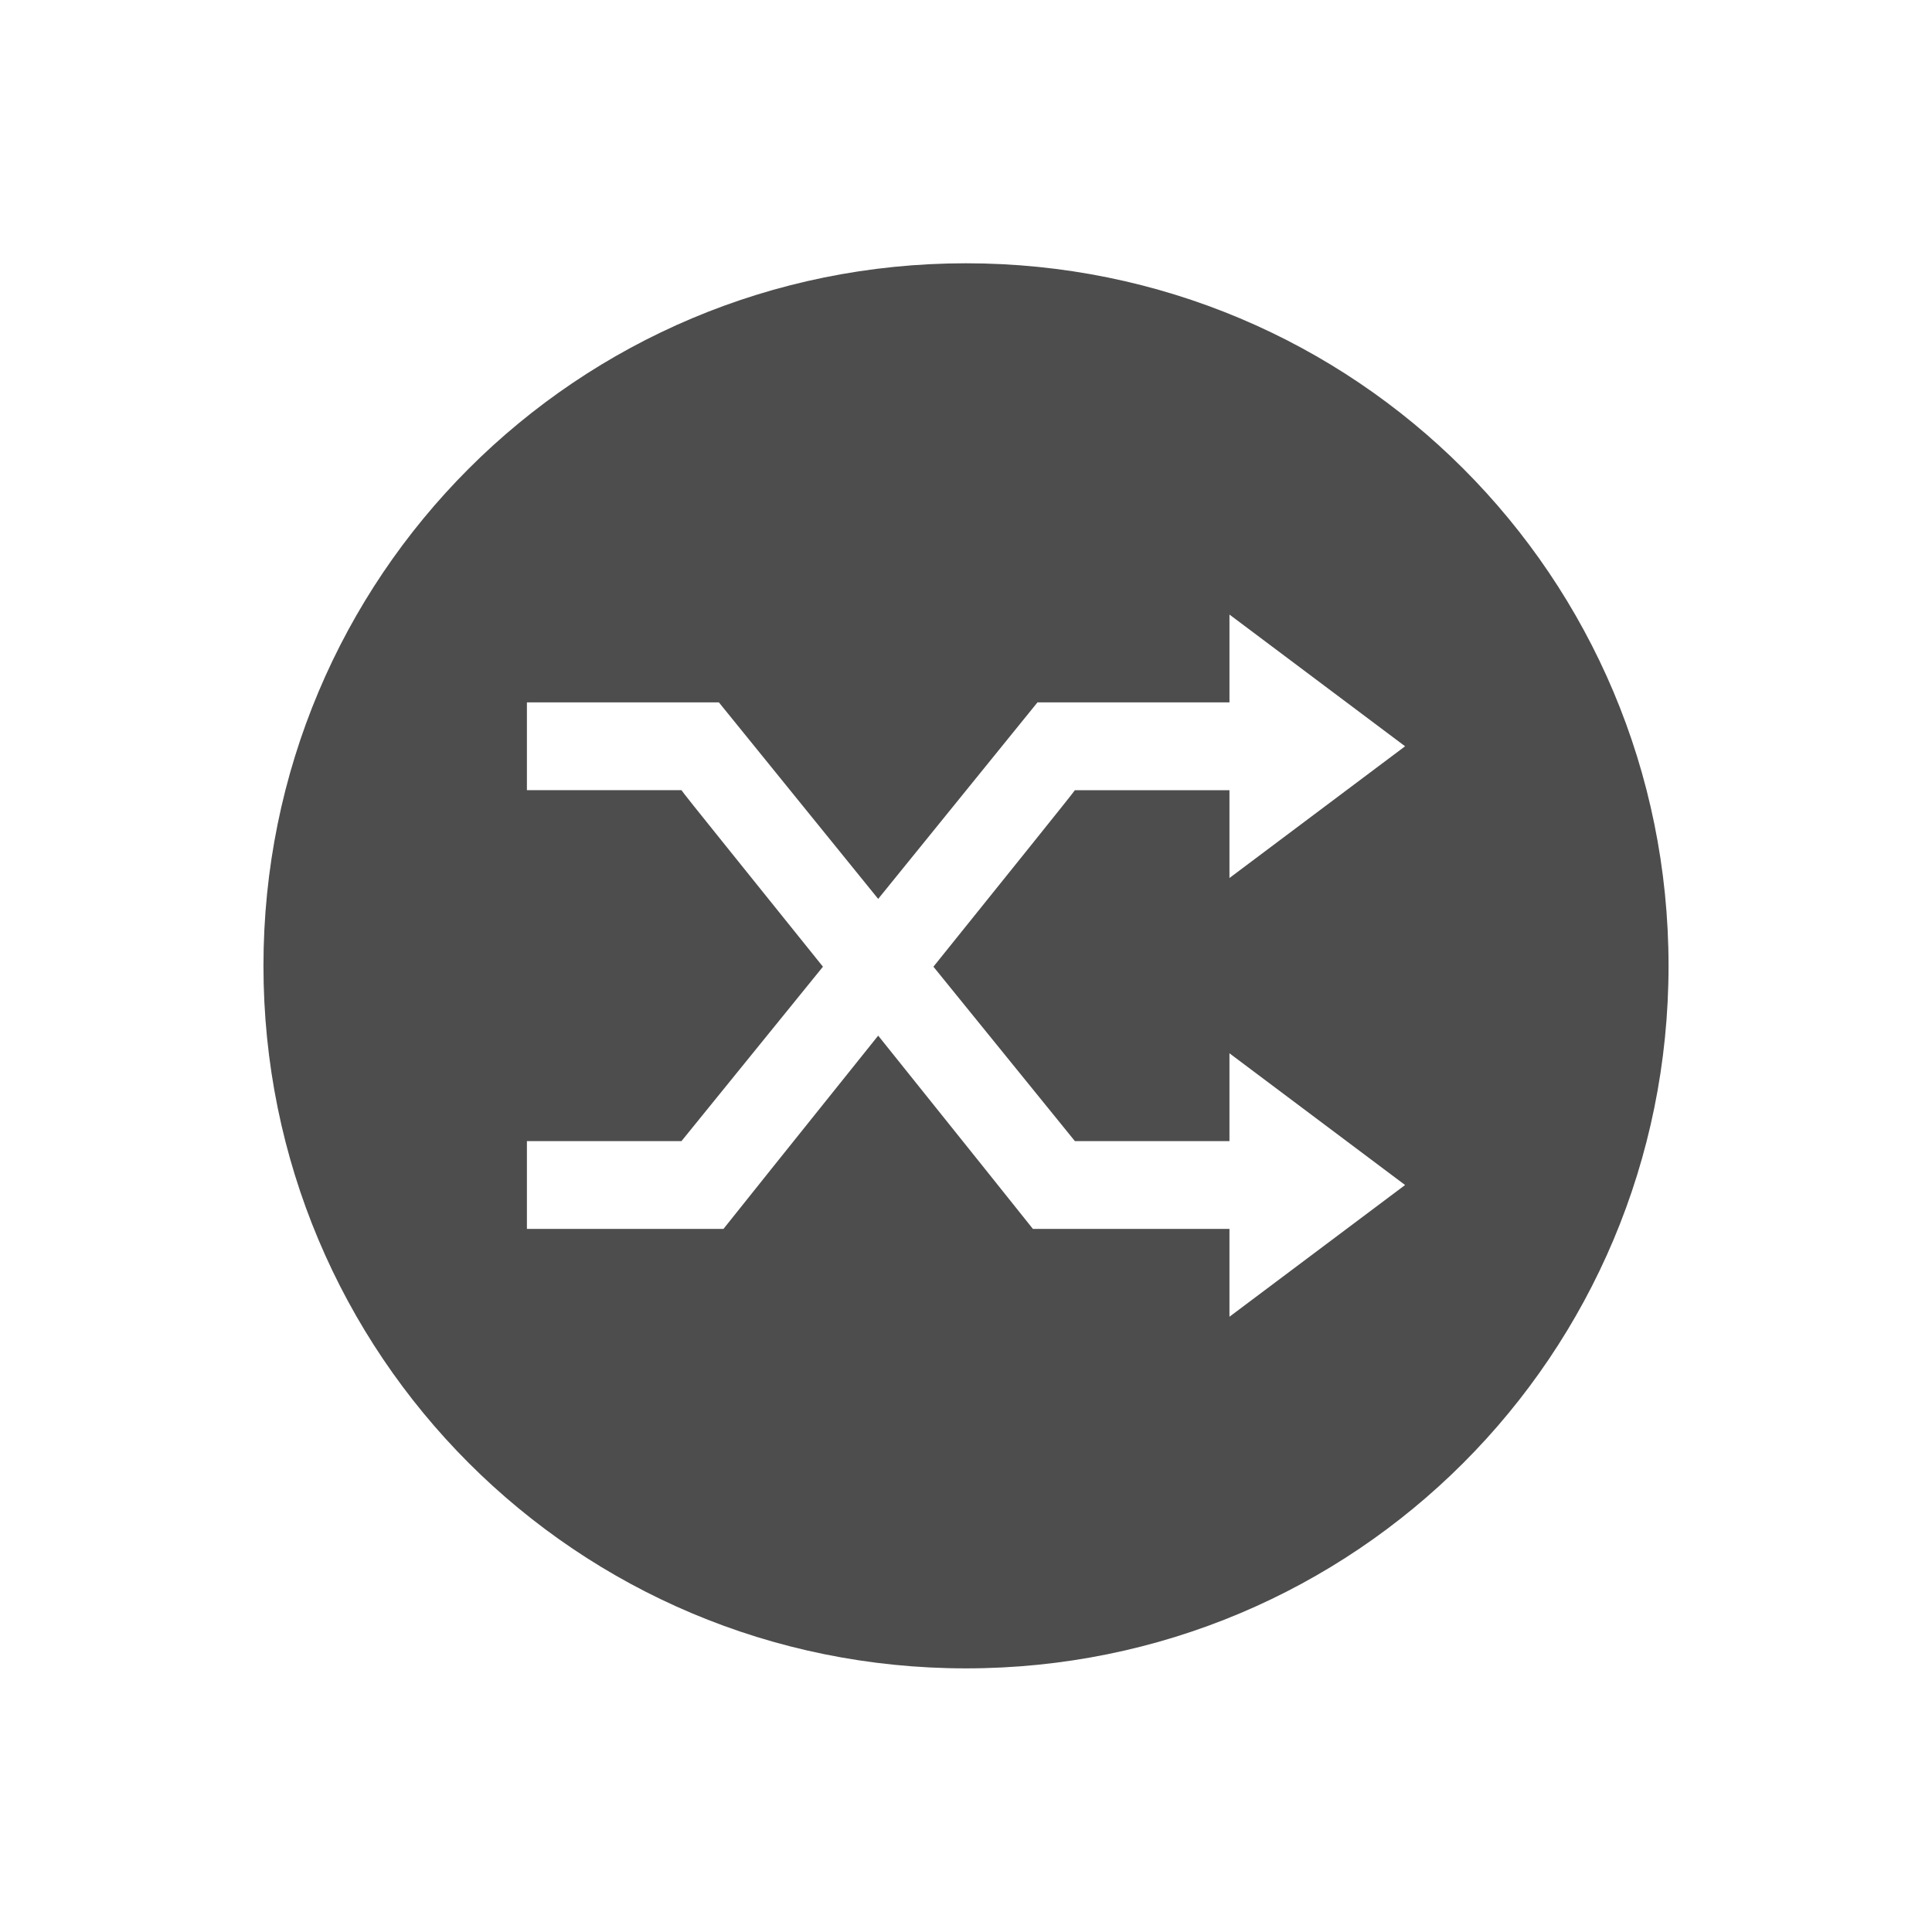 <svg viewBox="0 0 22 22" xmlns="http://www.w3.org/2000/svg"><path transform="translate(0-.002)" d="m11 3c-4.432 0-8 3.568-8 8s3.568 8 8 8 8-3.568 8-8-3.568-8-8-8m3 4 2 1.5-2 1.5v-1h-1.76c1e-4 8e-3 -0.836 1.046-1.611 2.01l1.611 1.986h1.76v-1l2 1.5-2 1.5v-1h-2.238s-0.893-1.119-1.762-2.201c-0.869 1.082-1.762 2.201-1.762 2.201h-2.238v-1h1.76l1.611-1.986c-0.776-0.968-1.612-2-1.611-2.01h-1.76v-1h2.186l1.814 2.238 1.814-2.238h2.186v-1" fill="#4d4d4d"/></svg>
